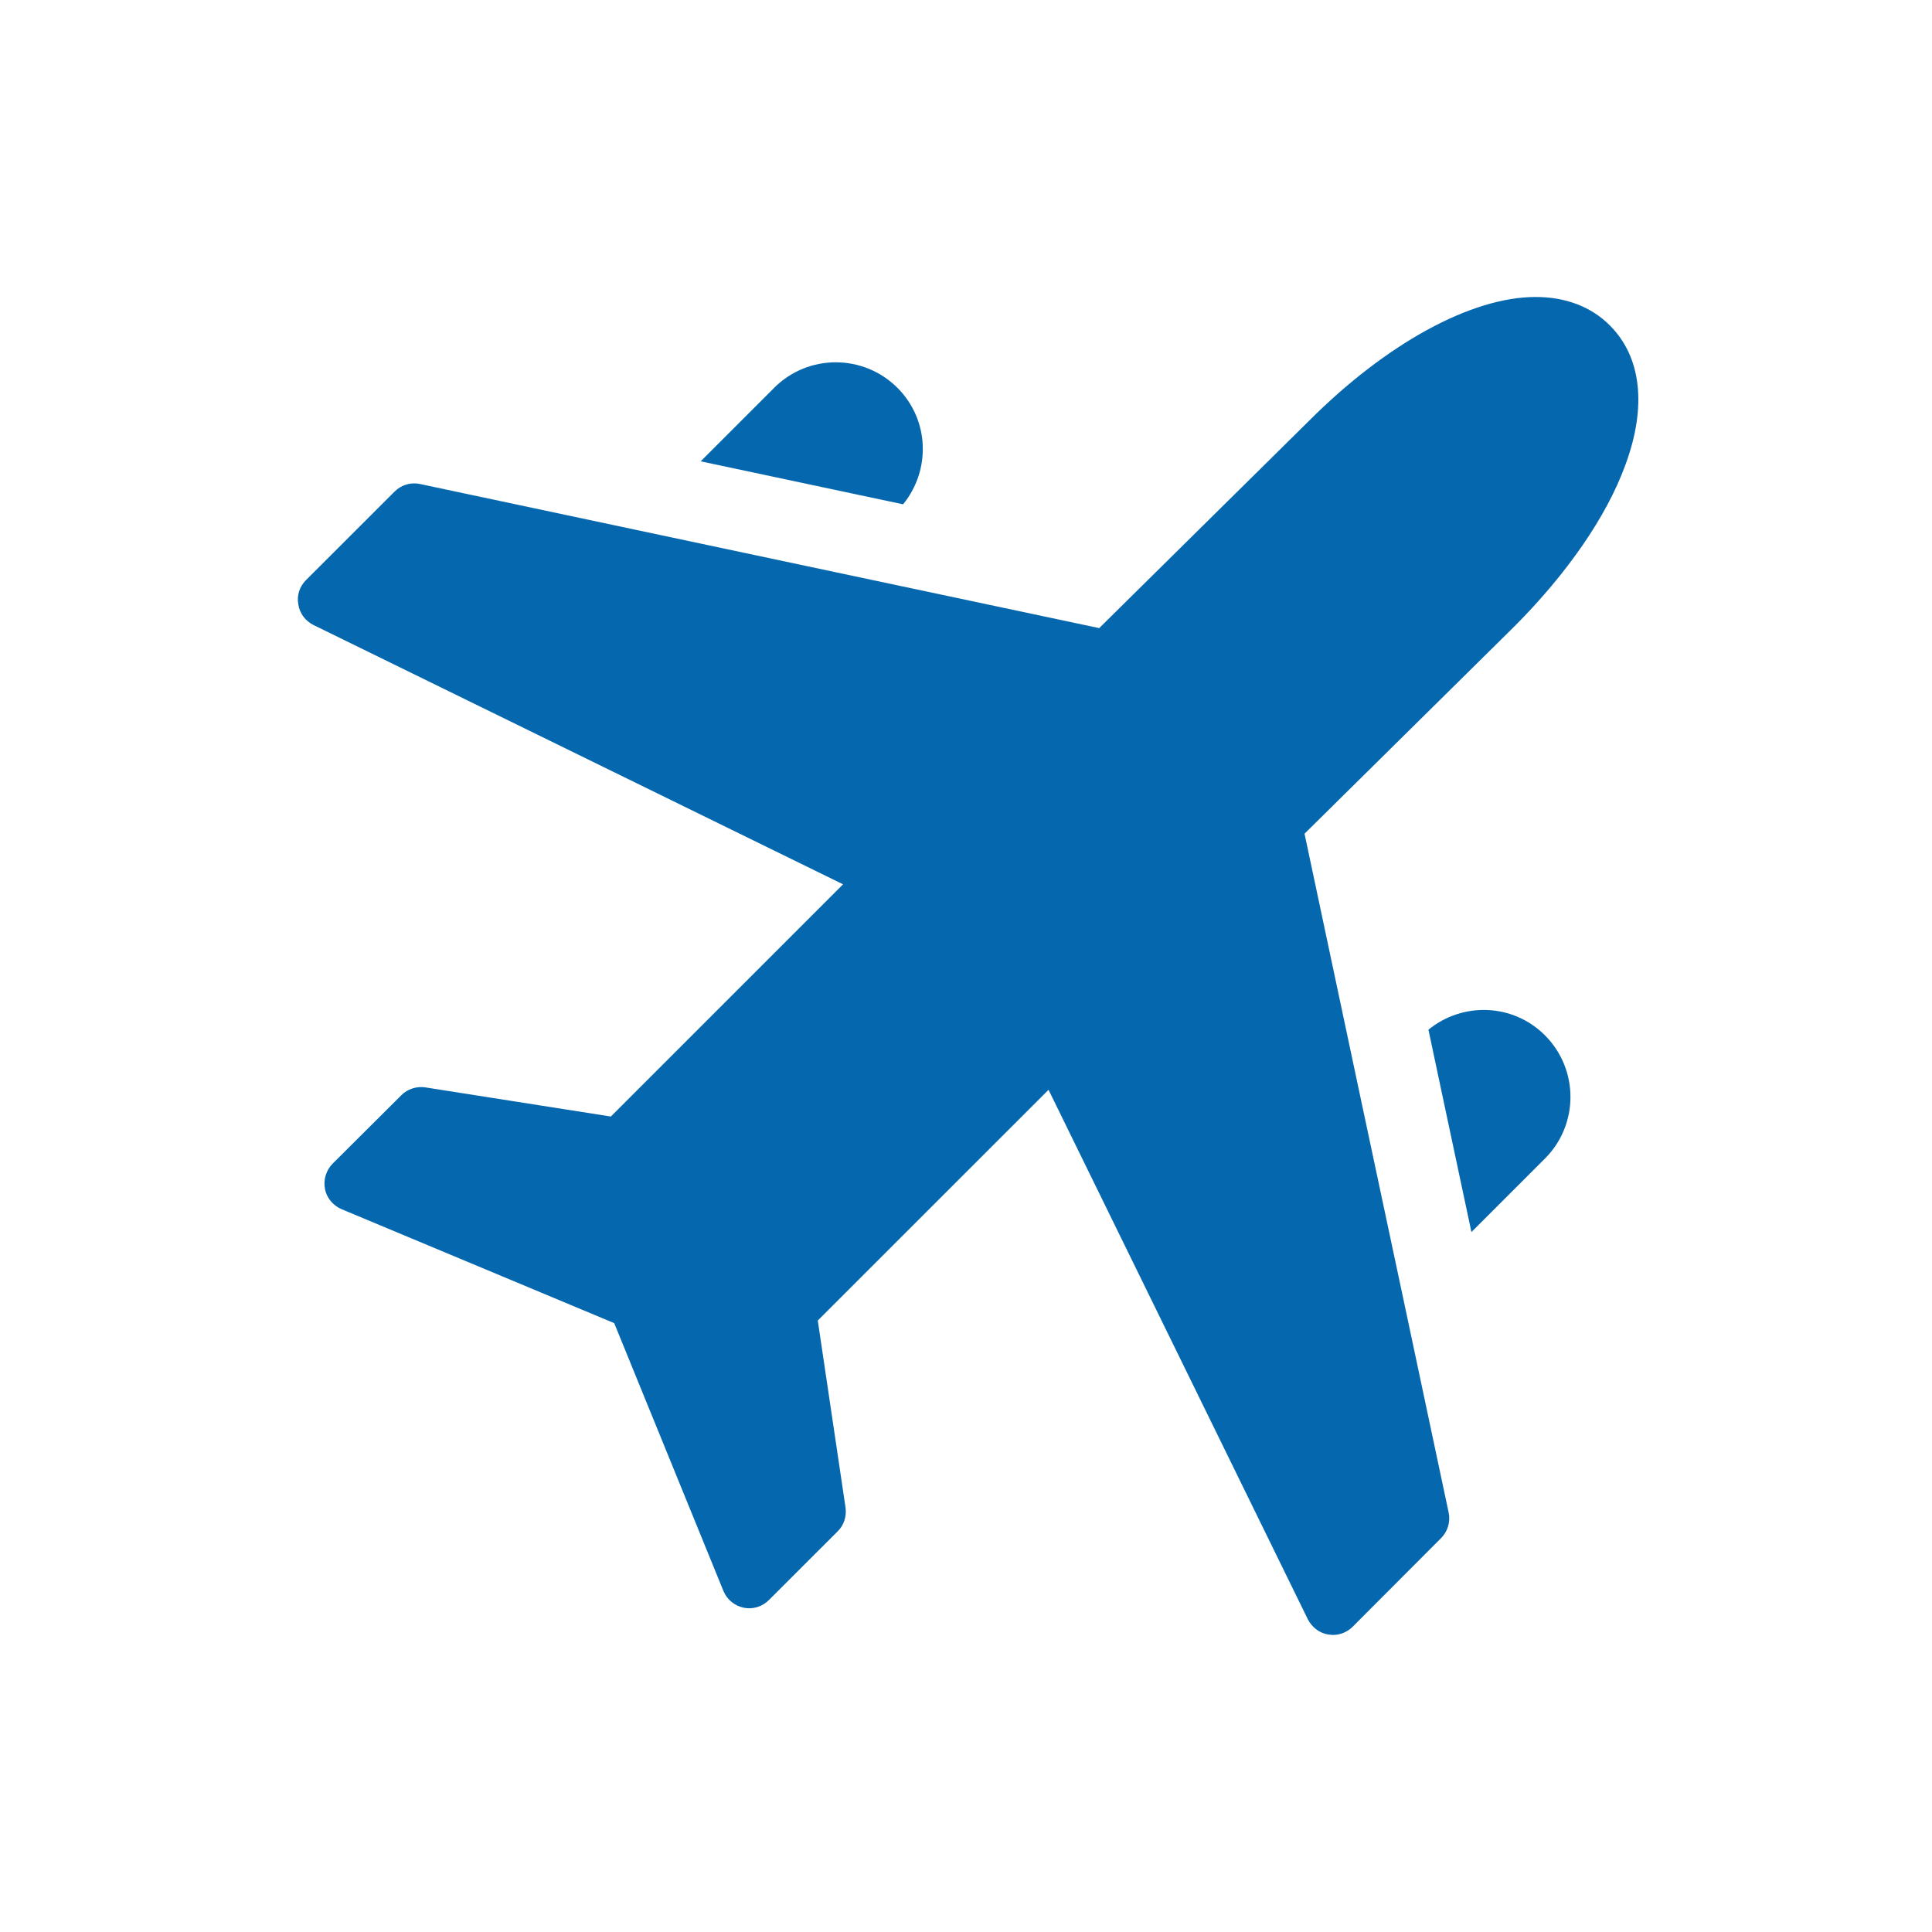 <svg xmlns="http://www.w3.org/2000/svg" viewBox="0 0 36 36" enable-background="new 0 0 36 36"><path d="M28.615 5.534c.557-.001 1.037.183 1.38.528.592.589.695 1.517.289 2.608-.347.955-1.087 2.022-2.068 3.005l-3.908 3.86 1.044 4.921.794 3.733.848 3.998c.035.171-.017.349-.142.474l-1.648 1.652c-.097.097-.233.152-.368.152l-.087-.008c-.162-.026-.302-.133-.38-.285l-4.831-9.865-4.3 4.299.518 3.49c.02.162-.031.327-.15.441l-1.279 1.278c-.124.125-.3.177-.467.143-.171-.035-.315-.152-.381-.315l-2.034-4.988-5.079-2.123c-.159-.067-.28-.21-.311-.379-.033-.17.022-.346.141-.468l1.282-1.277c.116-.117.286-.171.448-.146l3.456.543 4.327-4.327-9.868-4.832c-.15-.075-.257-.215-.282-.383-.032-.164.022-.333.141-.452l1.65-1.649c.126-.127.303-.18.477-.143l3.994.848 3.737.793 4.924 1.044 3.906-3.859c1.445-1.446 3.028-2.312 4.227-2.311zm-1.197 17.424l1.369-1.369c.635-.634.635-1.663 0-2.298-.594-.595-1.532-.625-2.17-.104l.203.958.598 2.813zm-10.59-13.561c.52-.638.49-1.575-.105-2.17-.635-.634-1.664-.635-2.298 0l-1.369 1.369 2.811.597.961.204z" fill="#0568ae"/></svg>
